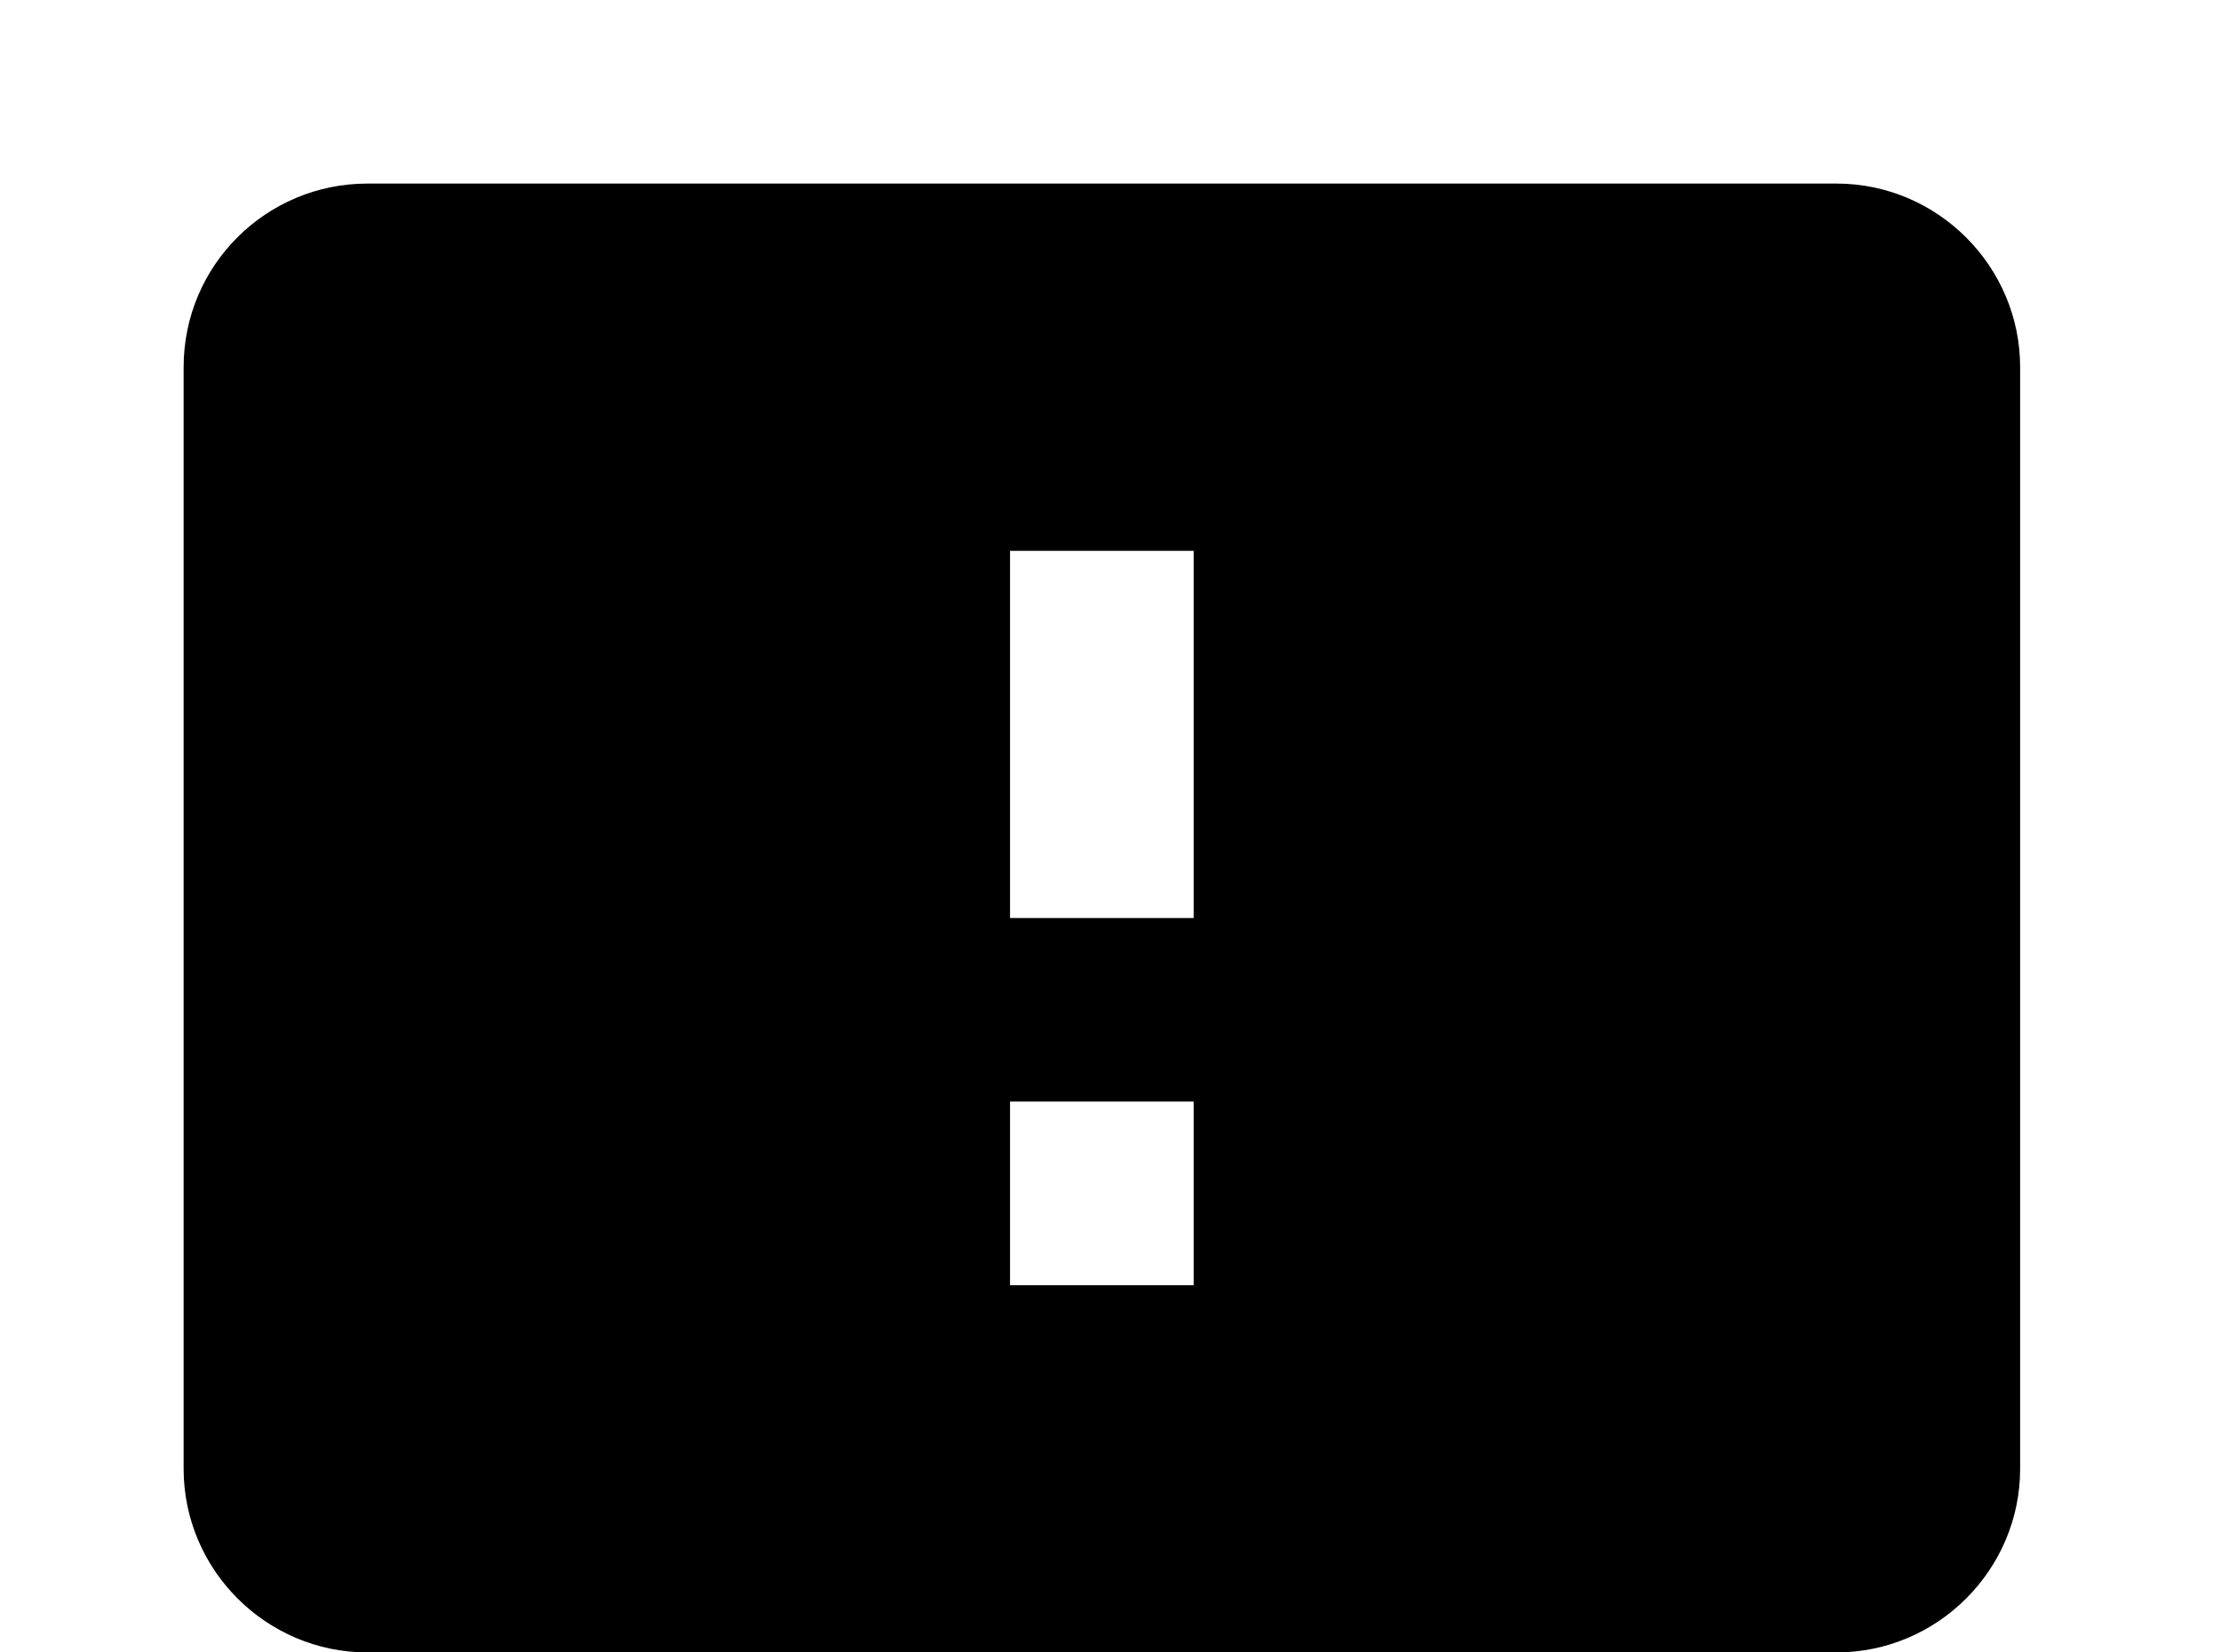 <!-- Generated by IcoMoon.io -->
<svg version="1.1" xmlns="http://www.w3.org/2000/svg" width="43" height="32" viewBox="0 0 43 32">
<title>comment-alert</title>
<path d="M16 39.111c-0.978 0-1.778-0.8-1.778-1.778v-5.333h-7.111c-1.956 0-3.556-1.6-3.556-3.556v-21.333c0-1.973 1.6-3.556 3.556-3.556h28.444c1.956 0 3.556 1.6 3.556 3.556v21.333c0 1.956-1.6 3.556-3.556 3.556h-10.844l-6.578 6.596c-0.356 0.338-0.8 0.516-1.244 0.516h-0.889M23.111 17.778v-7.111h-3.556v7.111h3.556M23.111 24.889v-3.556h-3.556v3.556h3.556z"></path>
</svg>
